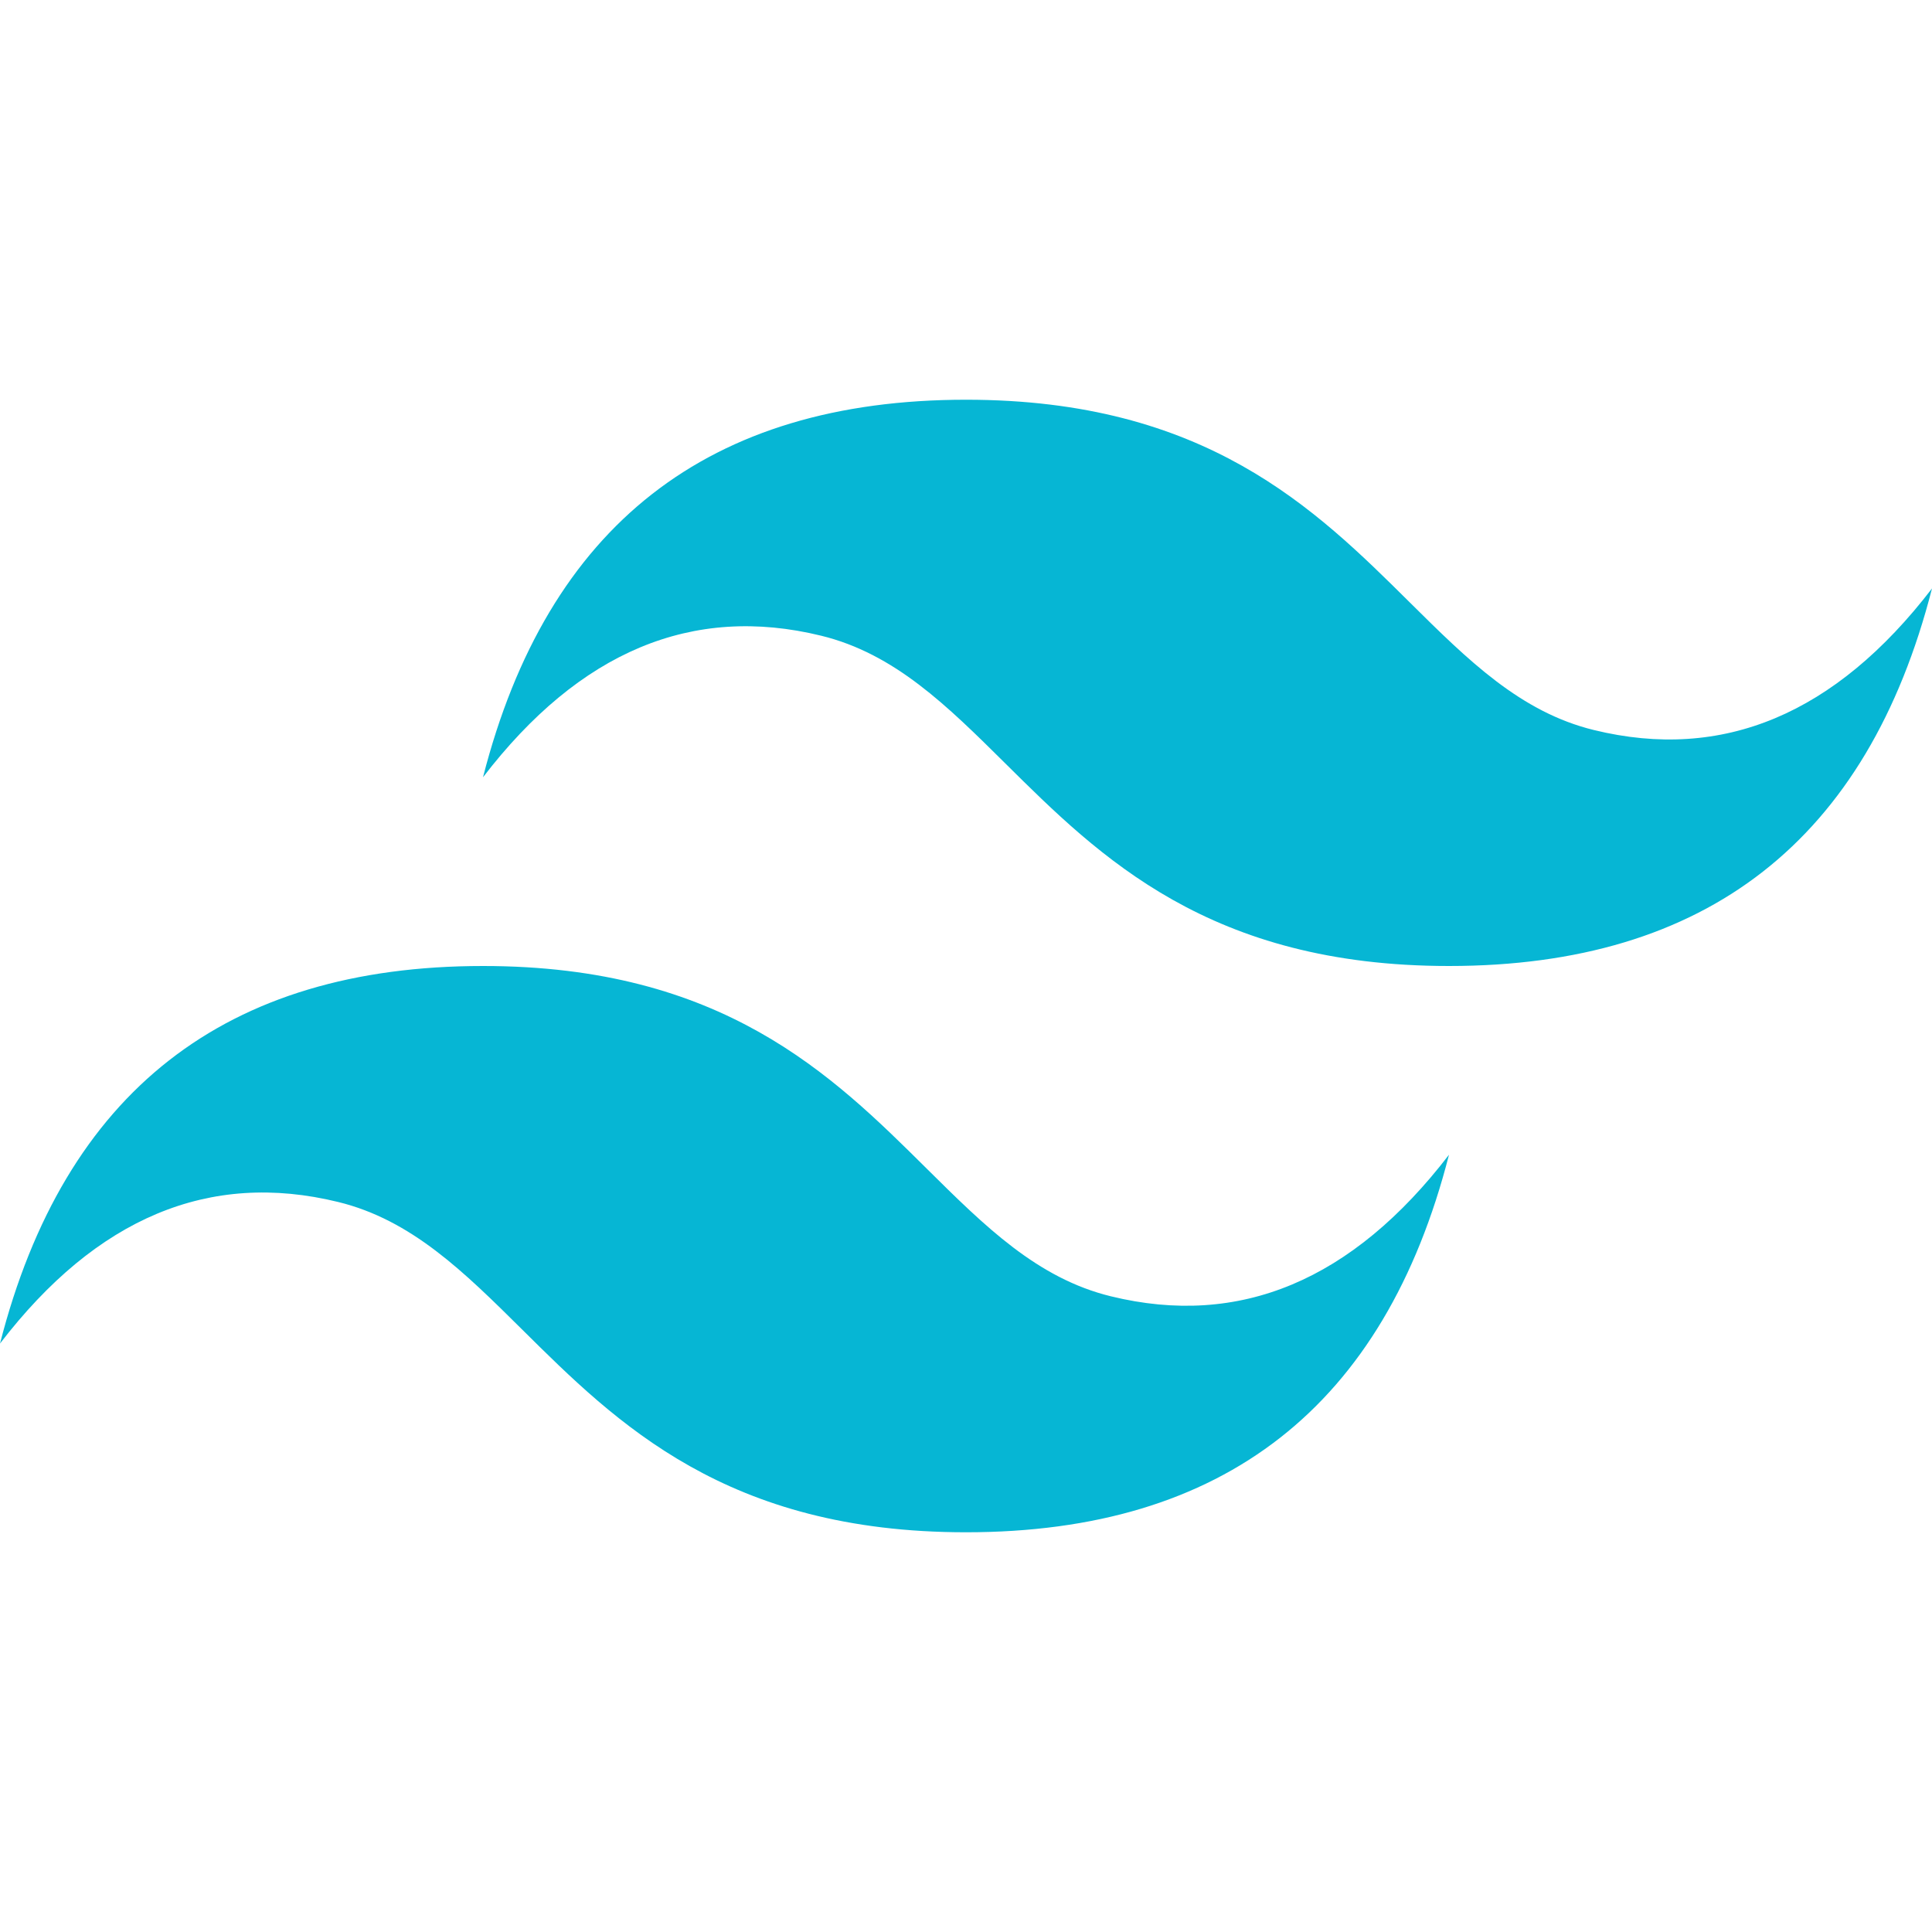 <svg width="29" height="29" viewBox="0 0 29 29" fill="none" xmlns="http://www.w3.org/2000/svg">
<path fill-rule="evenodd" clip-rule="evenodd" d="M14.5 6C10.633 6 8.217 7.889 7.25 11.667C8.7 9.778 10.392 9.069 12.325 9.542C13.428 9.811 14.216 10.593 15.089 11.458C16.511 12.868 18.156 14.5 21.75 14.5C25.617 14.5 28.033 12.611 29 8.833C27.55 10.722 25.858 11.431 23.925 10.958C22.822 10.689 22.034 9.907 21.161 9.042C19.739 7.632 18.094 6 14.5 6ZM7.25 14.5C3.383 14.5 0.967 16.389 0 20.167C1.45 18.278 3.142 17.569 5.075 18.042C6.178 18.311 6.966 19.093 7.839 19.958C9.261 21.368 10.906 23 14.5 23C18.367 23 20.783 21.111 21.75 17.333C20.3 19.222 18.608 19.931 16.675 19.458C15.572 19.189 14.784 18.407 13.911 17.542C12.489 16.132 10.844 14.5 7.25 14.5Z" fill="#06B6D4"/>
</svg>
